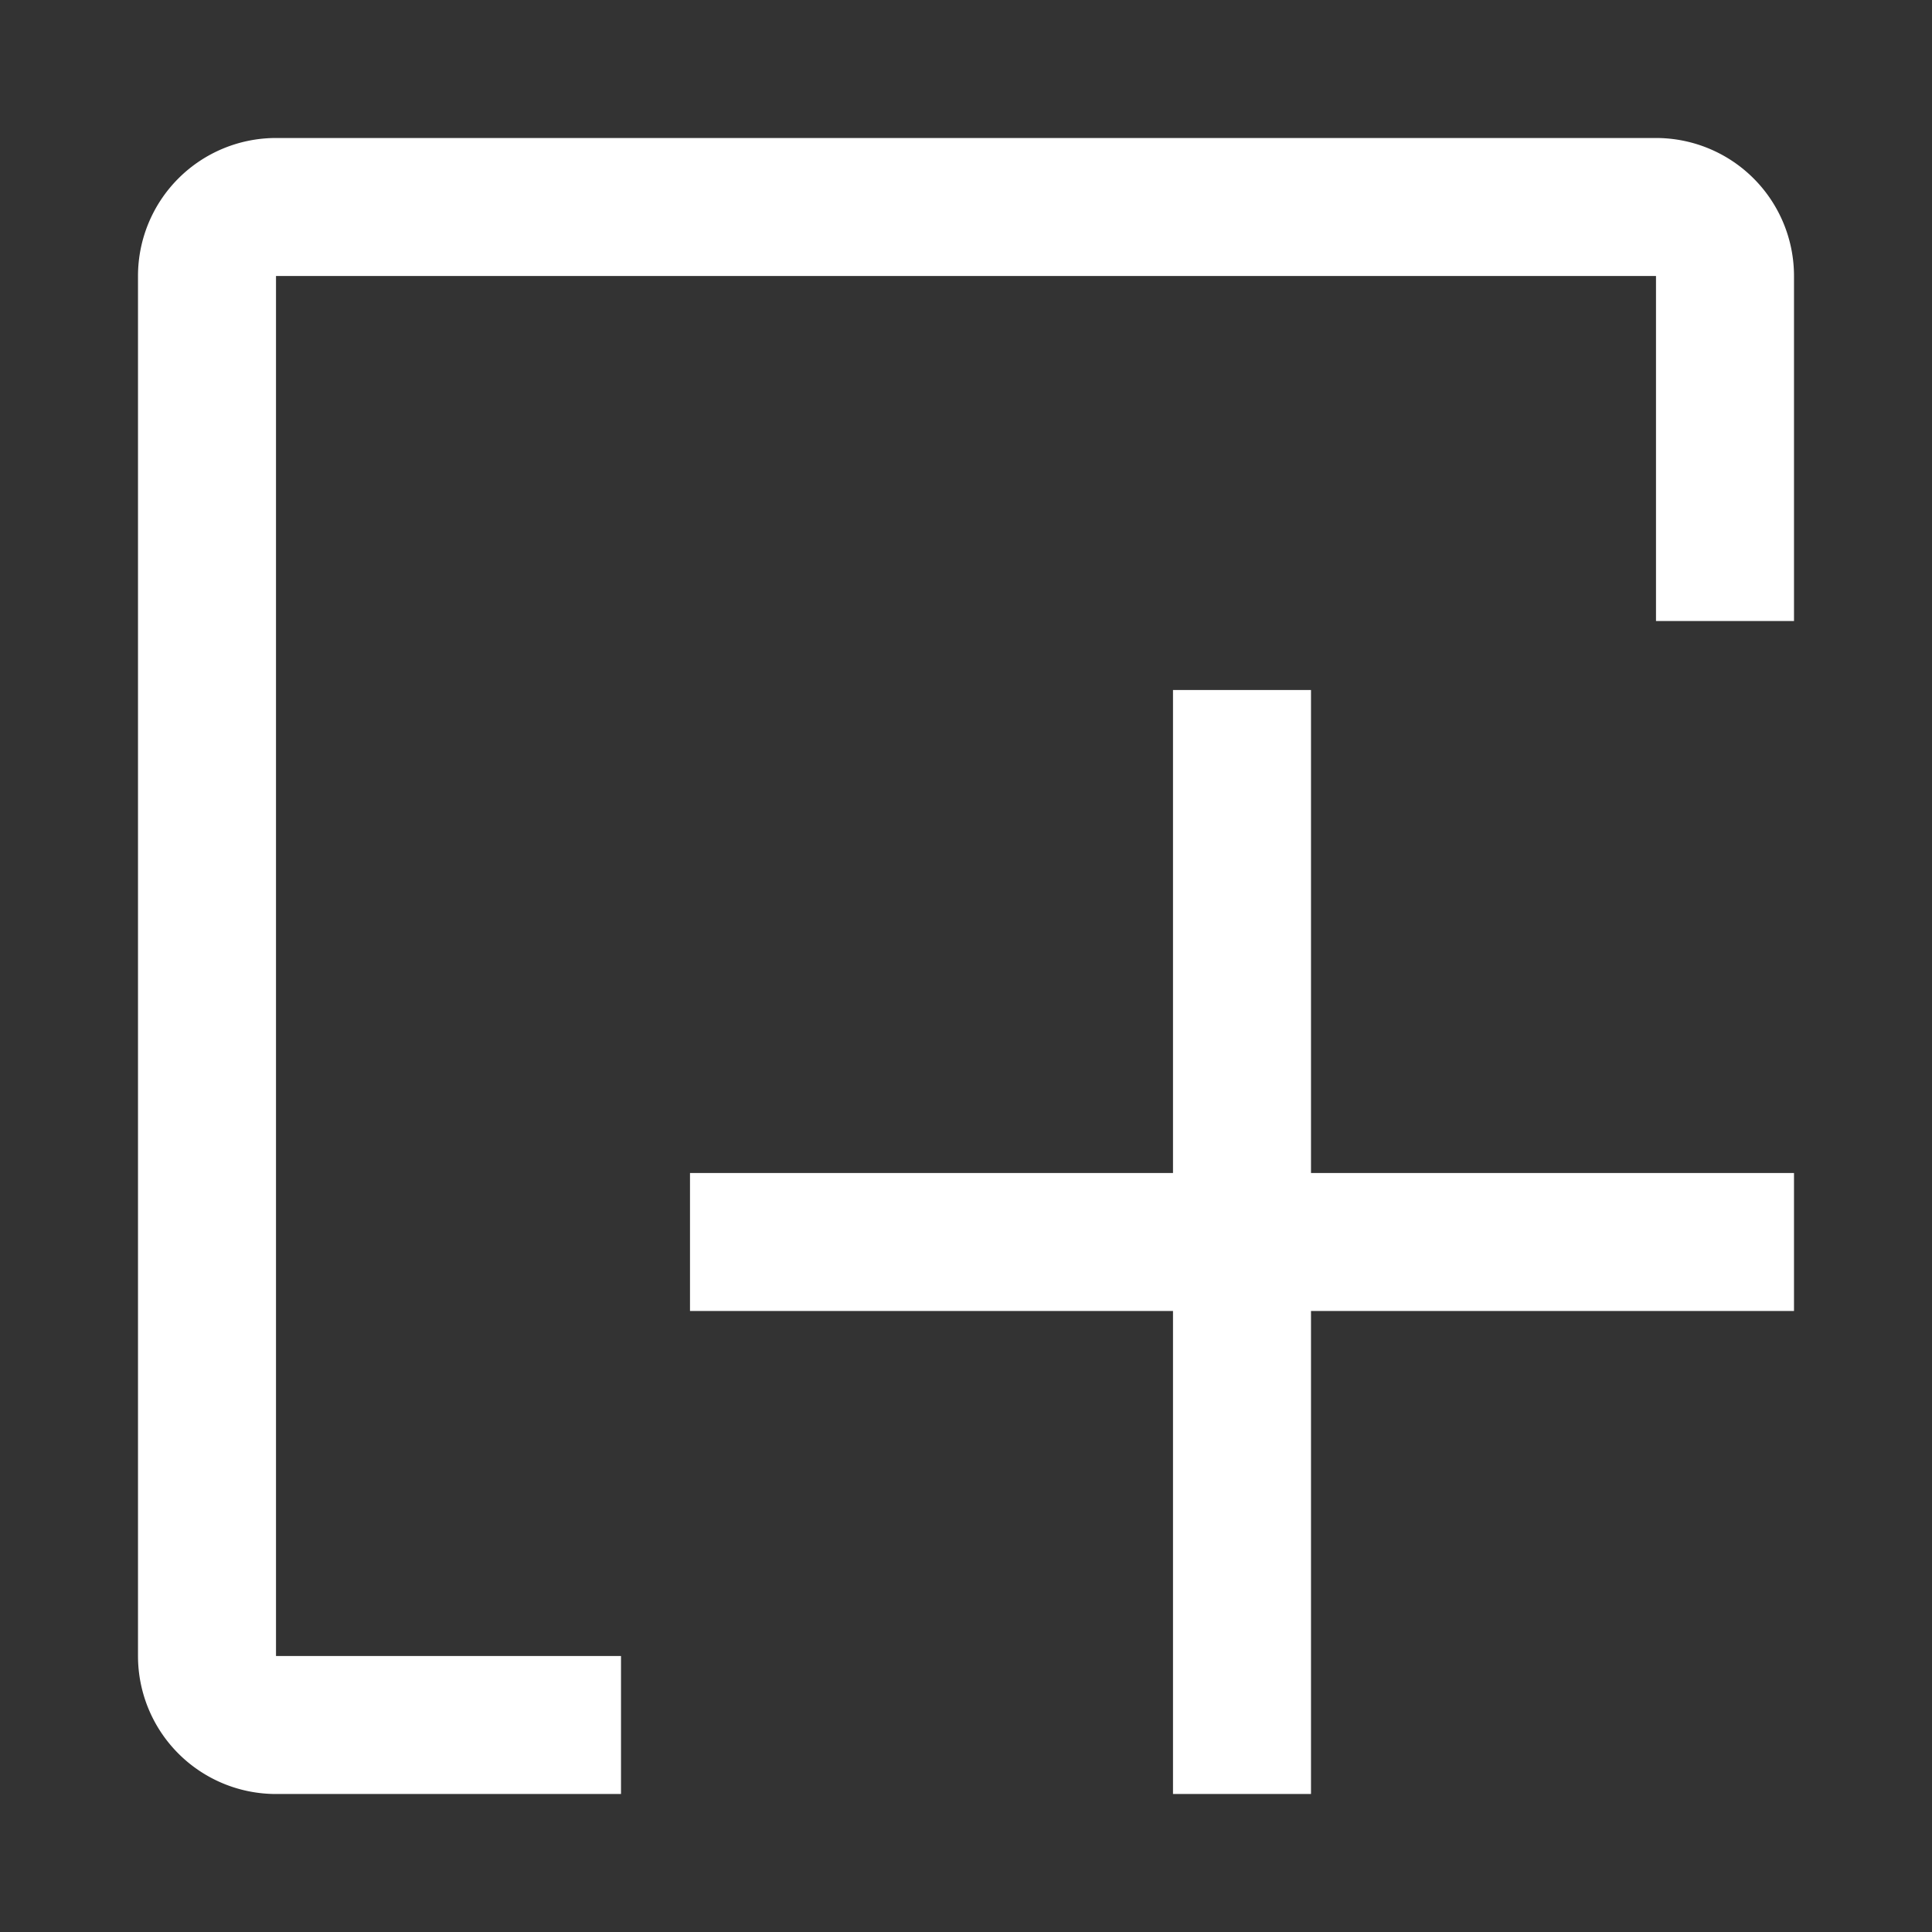 <?xml version="1.0" standalone="no"?><!DOCTYPE svg PUBLIC "-//W3C//DTD SVG 1.1//EN" "http://www.w3.org/Graphics/SVG/1.1/DTD/svg11.dtd"><svg t="1675952754353" class="icon" viewBox="0 0 1024 1024" version="1.1" xmlns="http://www.w3.org/2000/svg" p-id="13499" width="48" height="48" xmlns:xlink="http://www.w3.org/1999/xlink"><rect x="0" y="0" width="1024" height="1024" fill="#333333" stroke="none"/><path d="M621.714 621.714v-256h73.143v256h256v73.143h-256v256h-73.143v-256h-256v-73.143h256z m329.143-292.571h-73.143V146.286H146.286v731.429h182.857v73.143H146.286a73.143 73.143 0 0 1-73.143-73.143V146.286a73.143 73.143 0 0 1 73.143-73.143h731.429a73.143 73.143 0 0 1 73.143 73.143v182.857z" fill="#ffffff" p-id="13500"></path></svg>